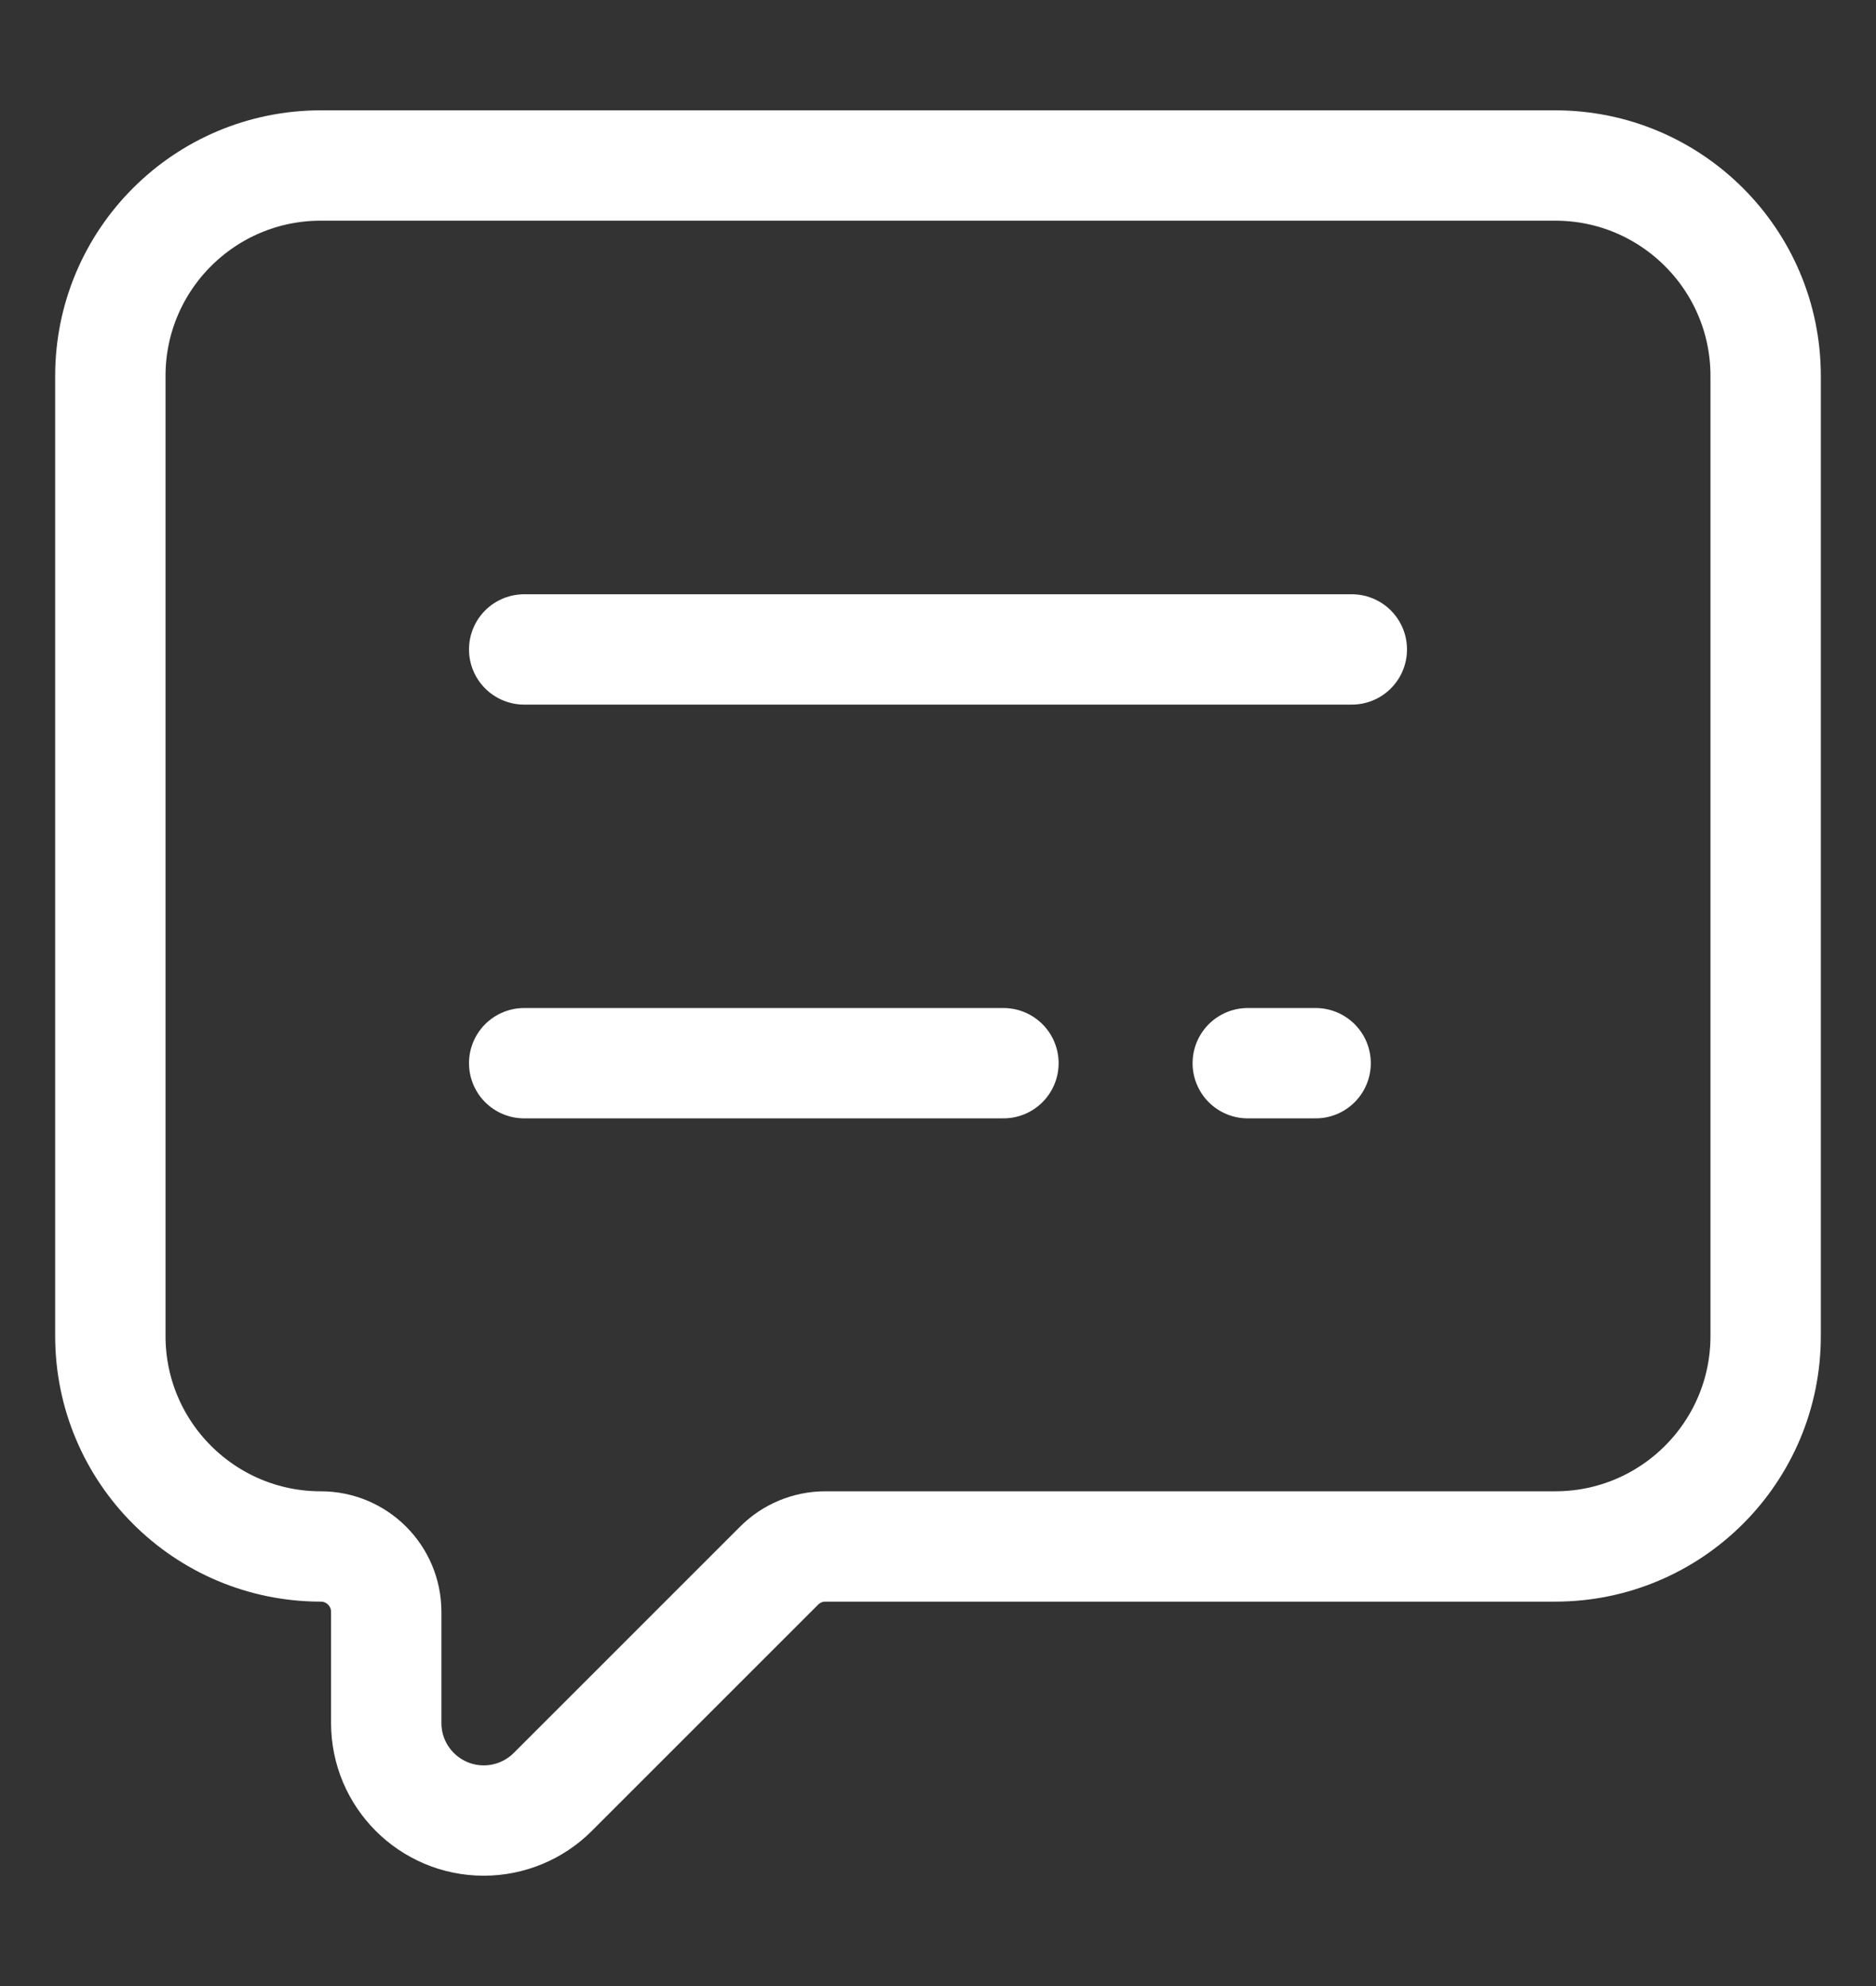 <svg width="100%" height="100%" viewBox="0 0 17 18" fill="none" xmlns="http://www.w3.org/2000/svg">
<rect x="0" y="0" width="17" height="18" fill="#333333" stroke="none"/>
<path d="M11.307 9.636H11.922M4.75 9.636H9.093M4.75 5.886H12.25M16 3.407V12.109C16 13.162 15.146 14.016 14.093 14.016H7.48C7.322 14.016 7.172 14.078 7.06 14.19L5.009 16.241C4.843 16.407 4.618 16.5 4.384 16.5C3.896 16.5 3.5 16.104 3.5 15.616V14.609C3.5 14.281 3.234 14.016 2.907 14.016C1.854 14.016 1 13.162 1 12.109V3.407C1 2.354 1.854 1.5 2.907 1.5H14.093C15.146 1.5 16 2.354 16 3.407Z" stroke="white" stroke-miterlimit="10" stroke-linecap="round" stroke-linejoin="round"/>
</svg>

